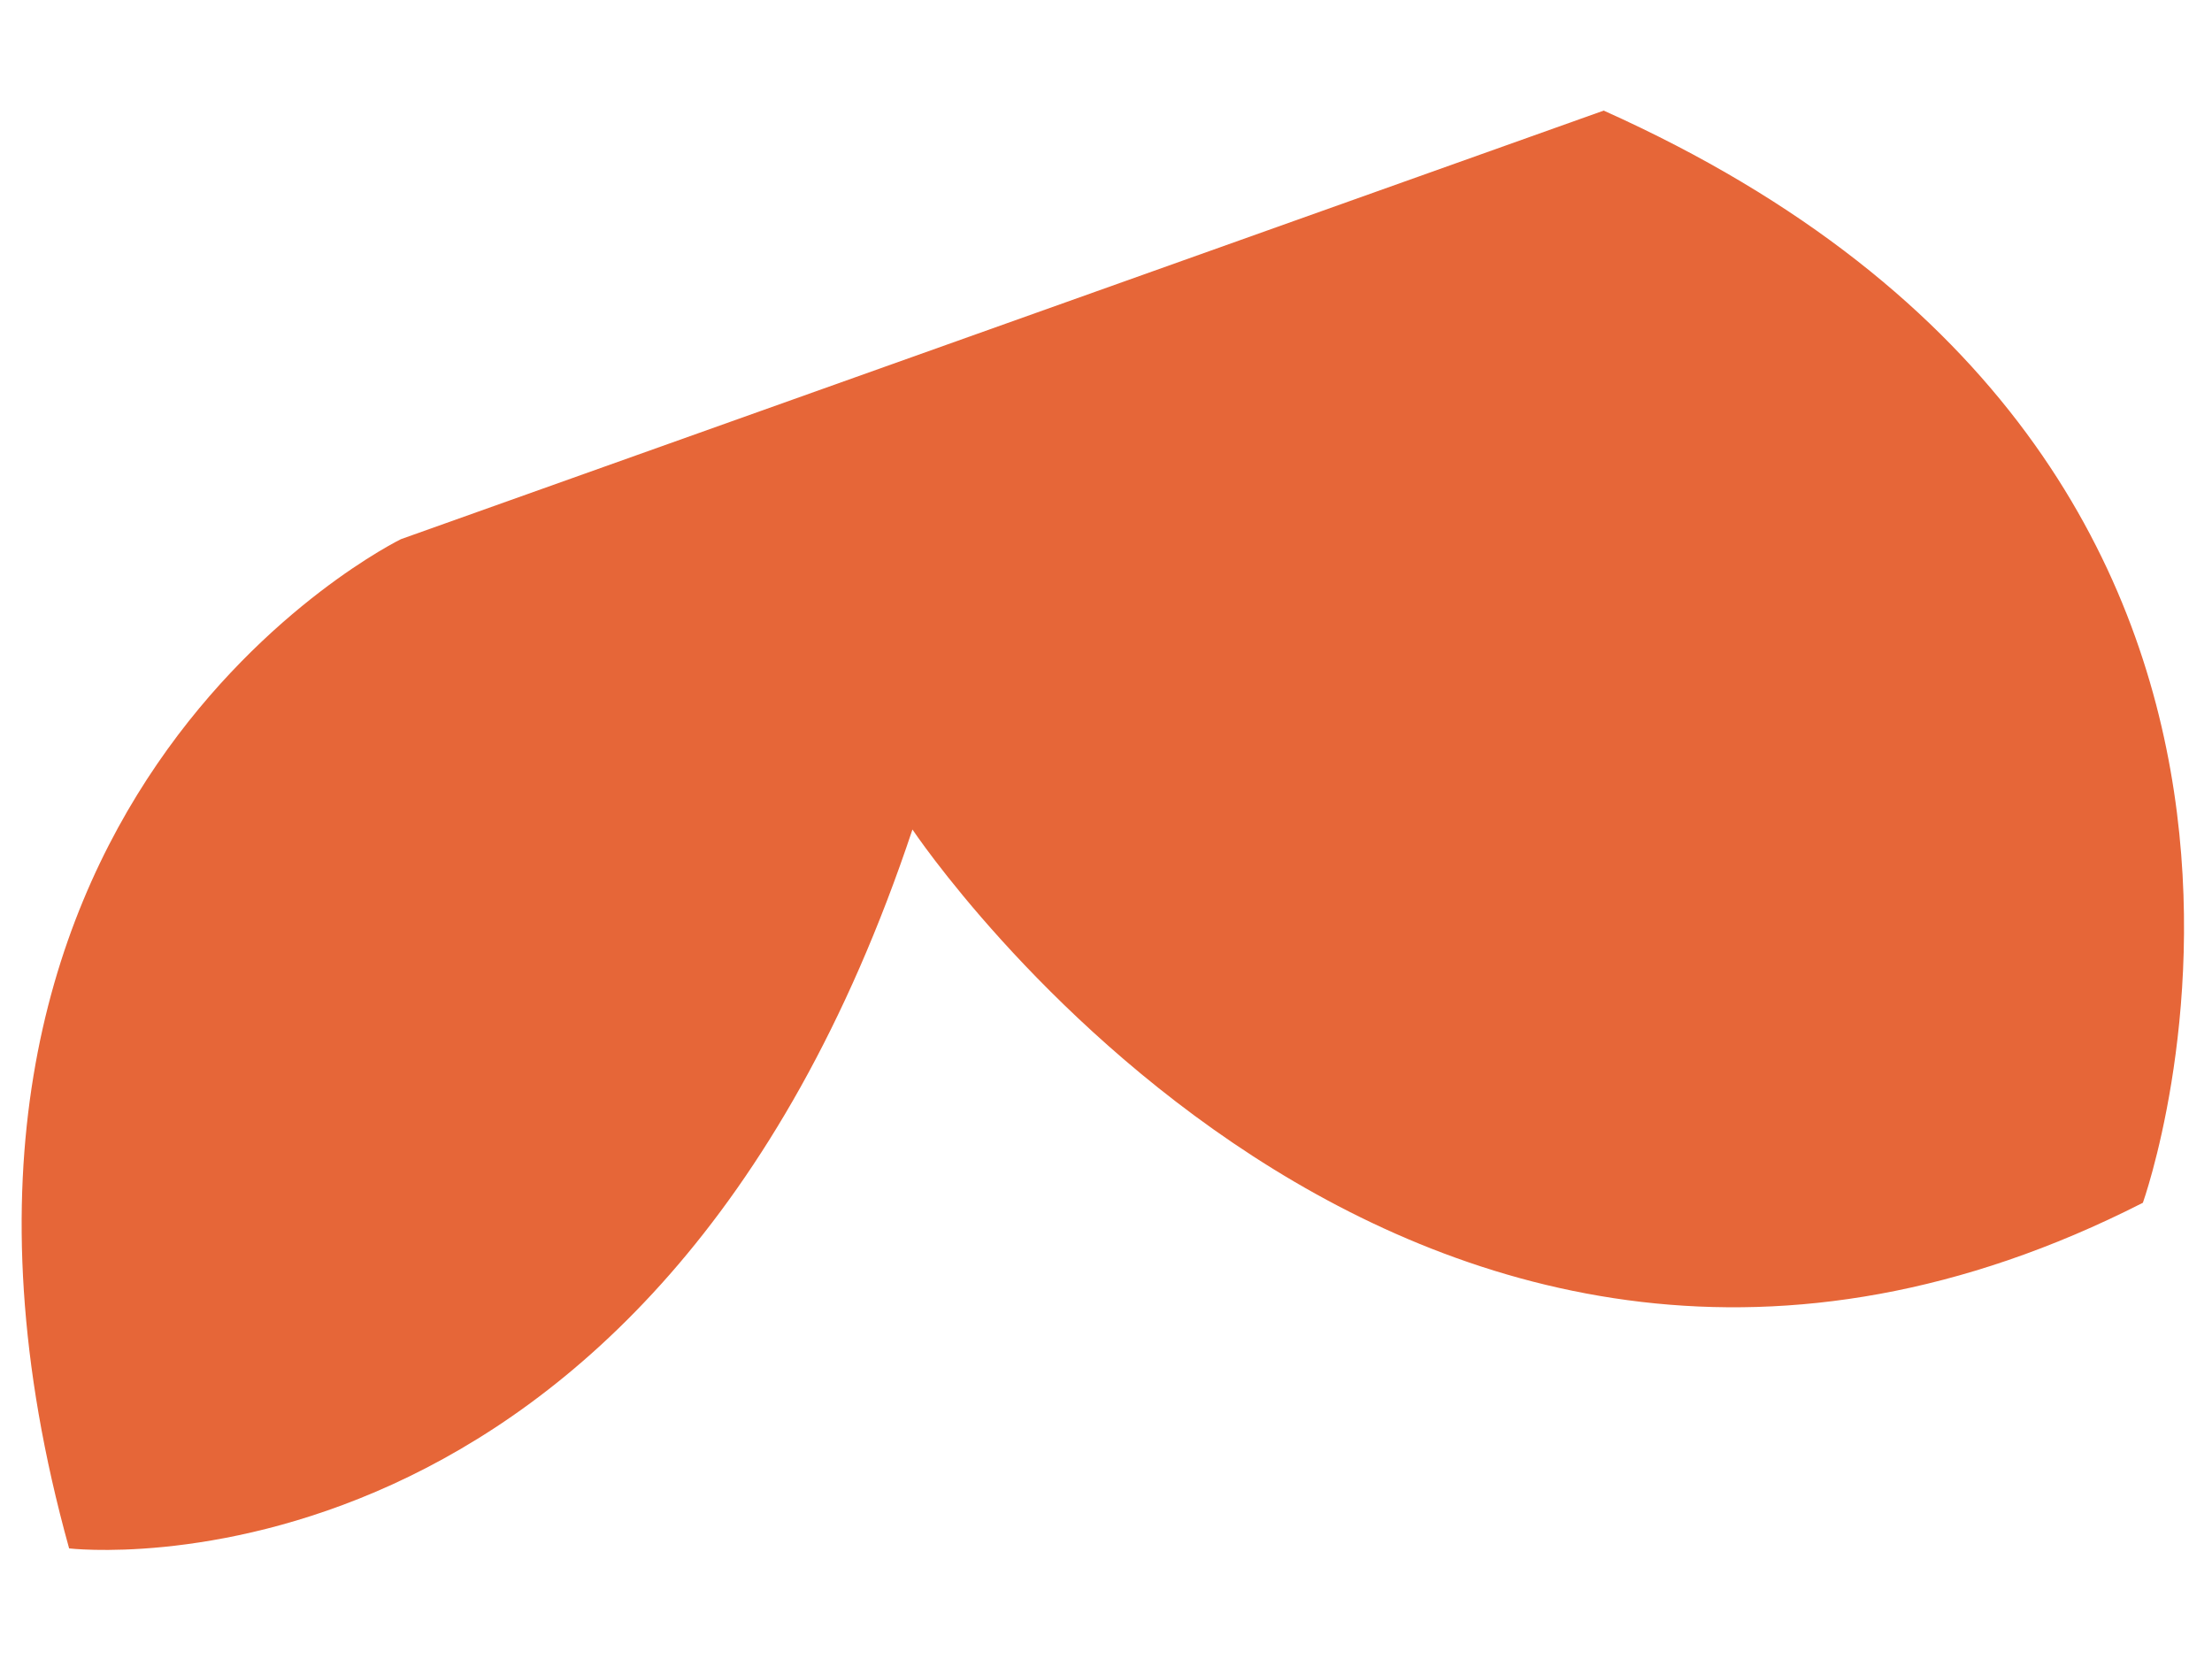 <?xml version="1.0" encoding="UTF-8"?><svg id="a" xmlns="http://www.w3.org/2000/svg" width="16" height="12" viewBox="0 0 16 12"><defs><style>.d{fill:#e66638;}</style></defs><path class="d" d="M2.9,3.9S-1,5.8,.5,11.2c0,0,4.2,.5,6.1-5.2,0,0,3.6,5.4,8.9,2.7,0,0,1.9-5.3-3.9-7.9L2.9,3.9Z"/></svg>